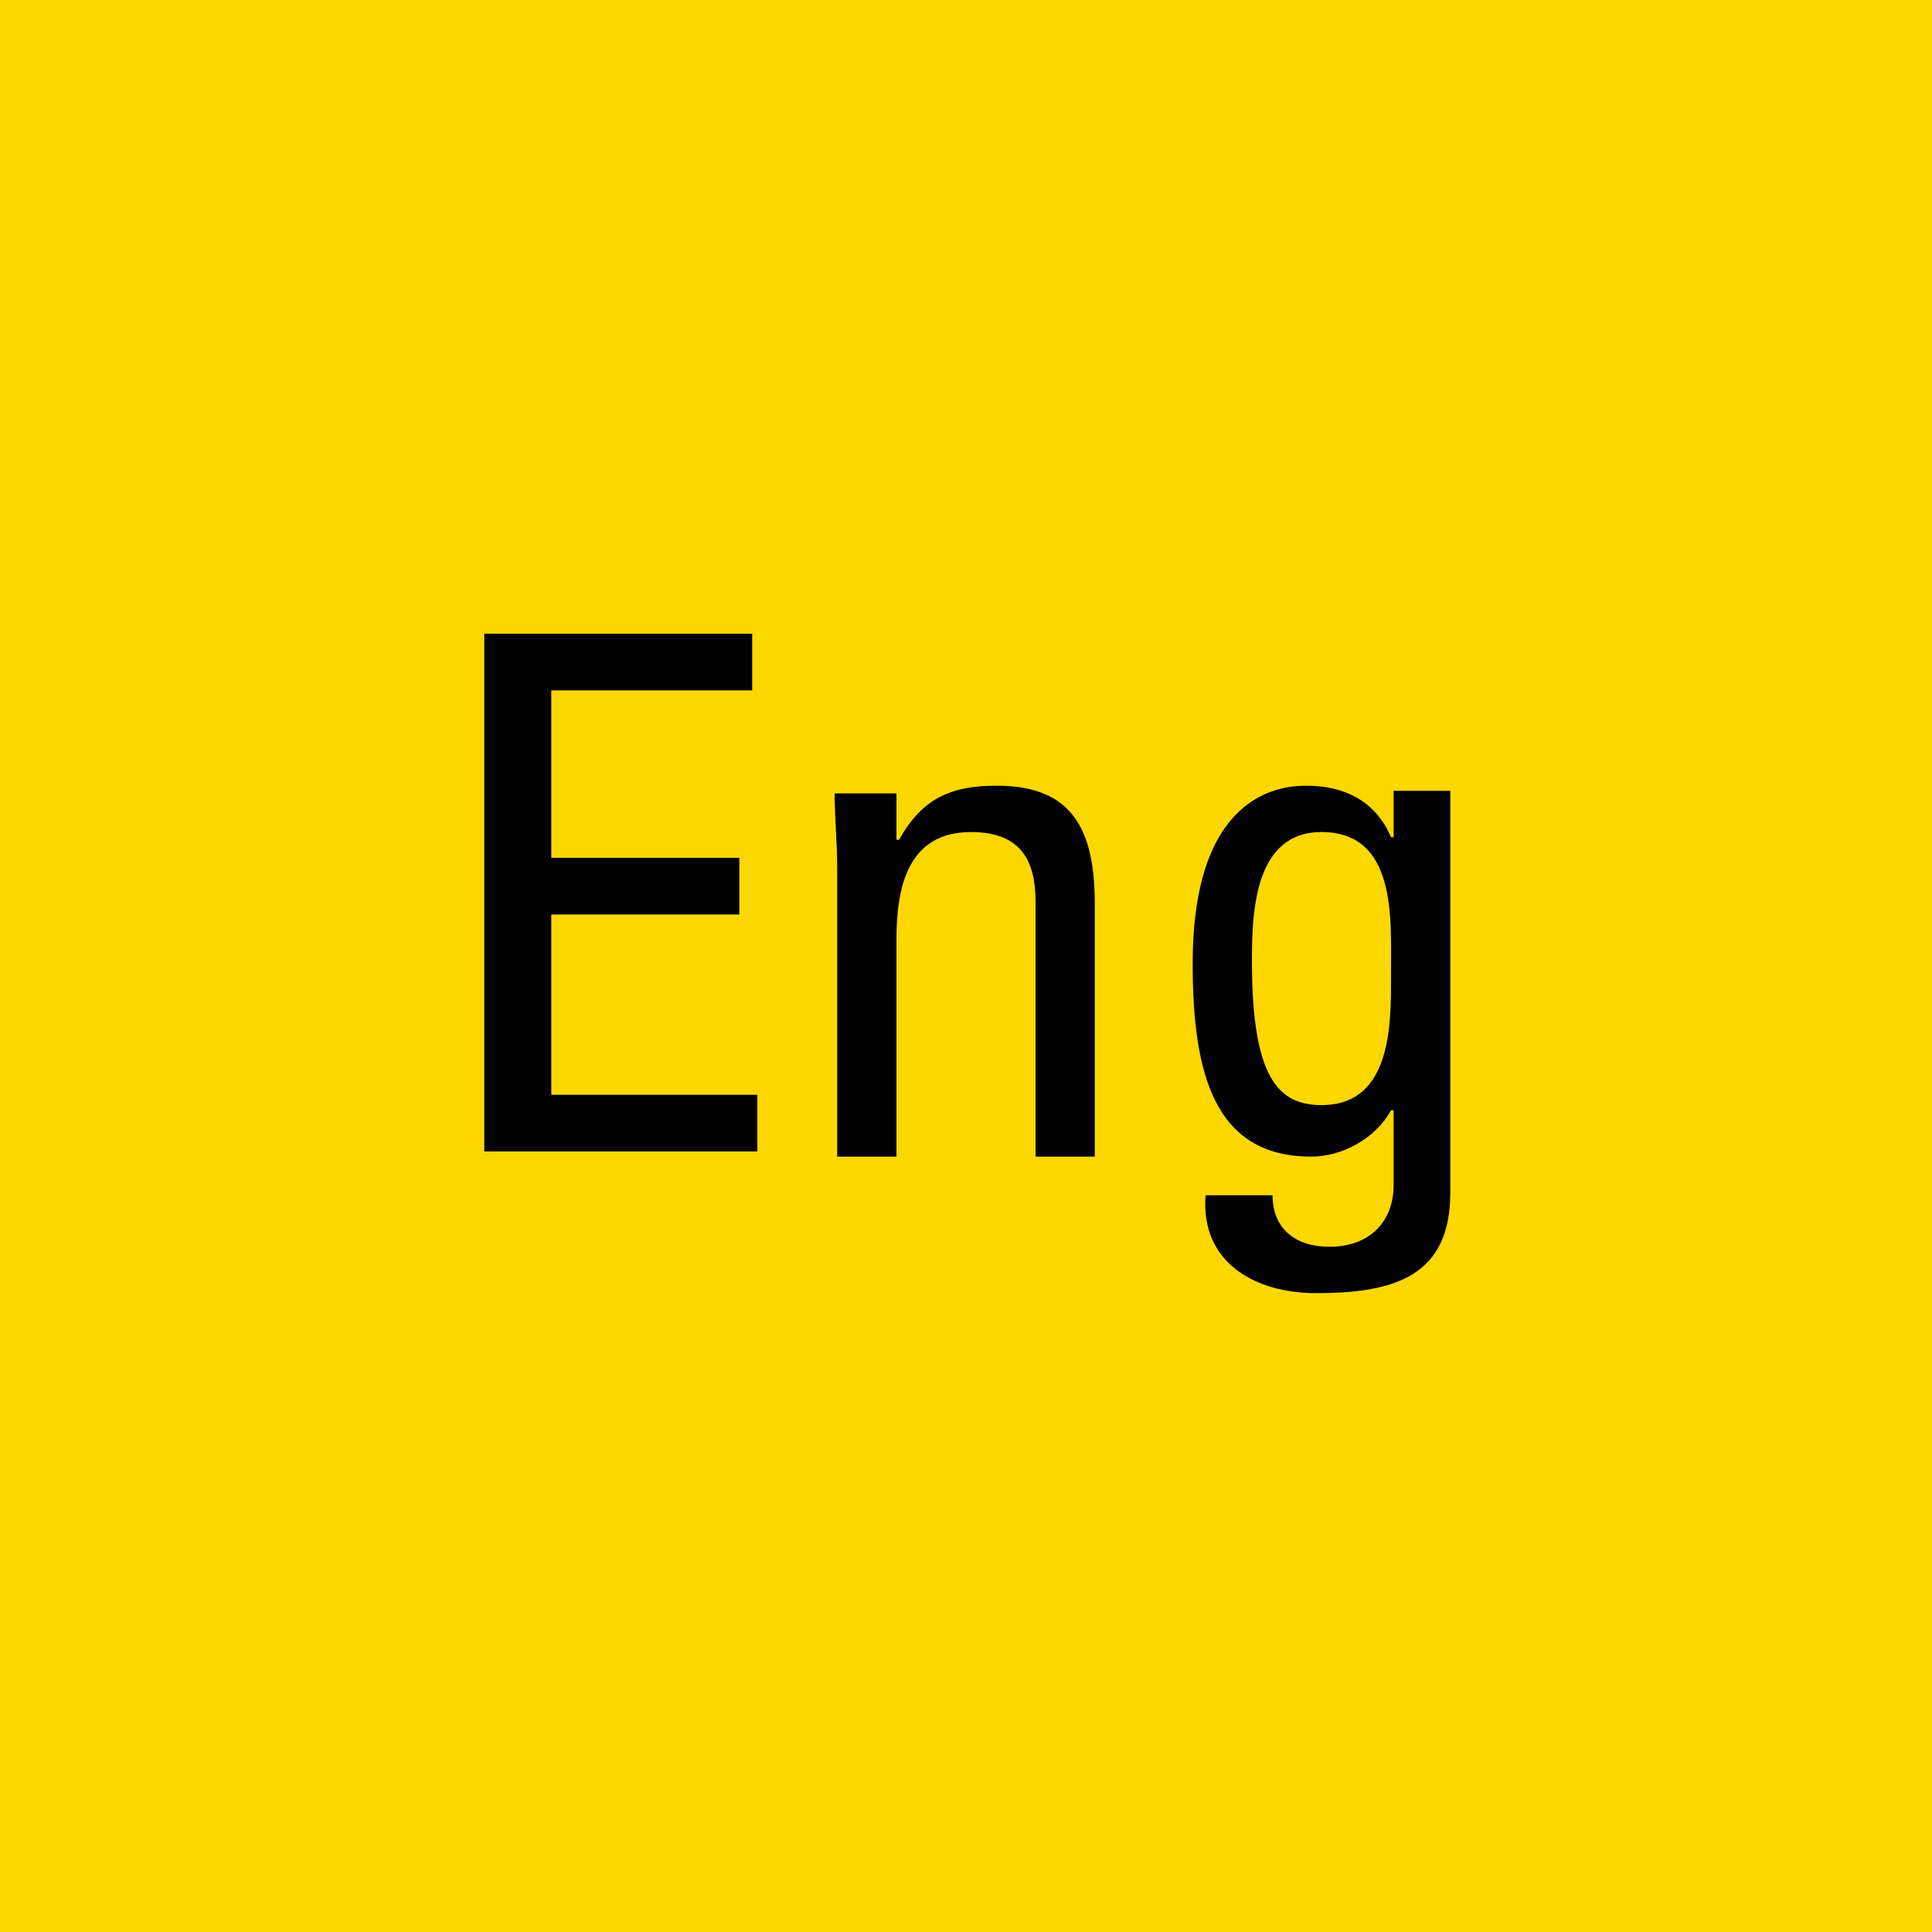 <svg version="1.2" baseProfile="tiny" xmlns="http://www.w3.org/2000/svg" viewBox="0 0 75 75" overflow="visible" xml:space="preserve"><path fill="#FDD700" d="M-74.9 0h75v75h-75zM.1 0h75v75H.1z"/><g fill="#010101"><path d="M18.8 44.8V24.6h10.4v2.2h-7.8v6.5h7.3v2.2h-7.3v7h8v2.2H18.8zM40.2 44.8V35c0-1.5-.5-2.7-2.5-2.7-2.5 0-2.9 2.2-2.9 4.2v8.4h-2.3V33.7c0-1-.1-2-.1-2.9h2.4v1.8h.1c.9-1.6 2-2.1 3.8-2.1 3 0 3.8 1.8 3.8 4.6v9.8h-2.3zM54 30.7h2.3v15.6c0 3.2-2.1 3.9-5.2 3.9-2.4 0-4.5-1.2-4.3-3.8h2.6c0 1.3.9 2 2.2 2 1.6 0 2.5-1 2.5-2.4v-2.9H54c-.6 1.1-1.9 1.8-3.1 1.8-3.8 0-4.6-3.3-4.6-7.5 0-6.5 3.3-6.9 4.4-6.9 1.5 0 2.7.6 3.3 2h.1v-1.8zm-2.7 1.6c-2.6 0-2.7 3.1-2.7 5 0 4.5 1 5.6 2.7 5.6 2.8 0 2.7-3.3 2.7-5.2 0-2.1.2-5.4-2.7-5.4z"/></g></svg>